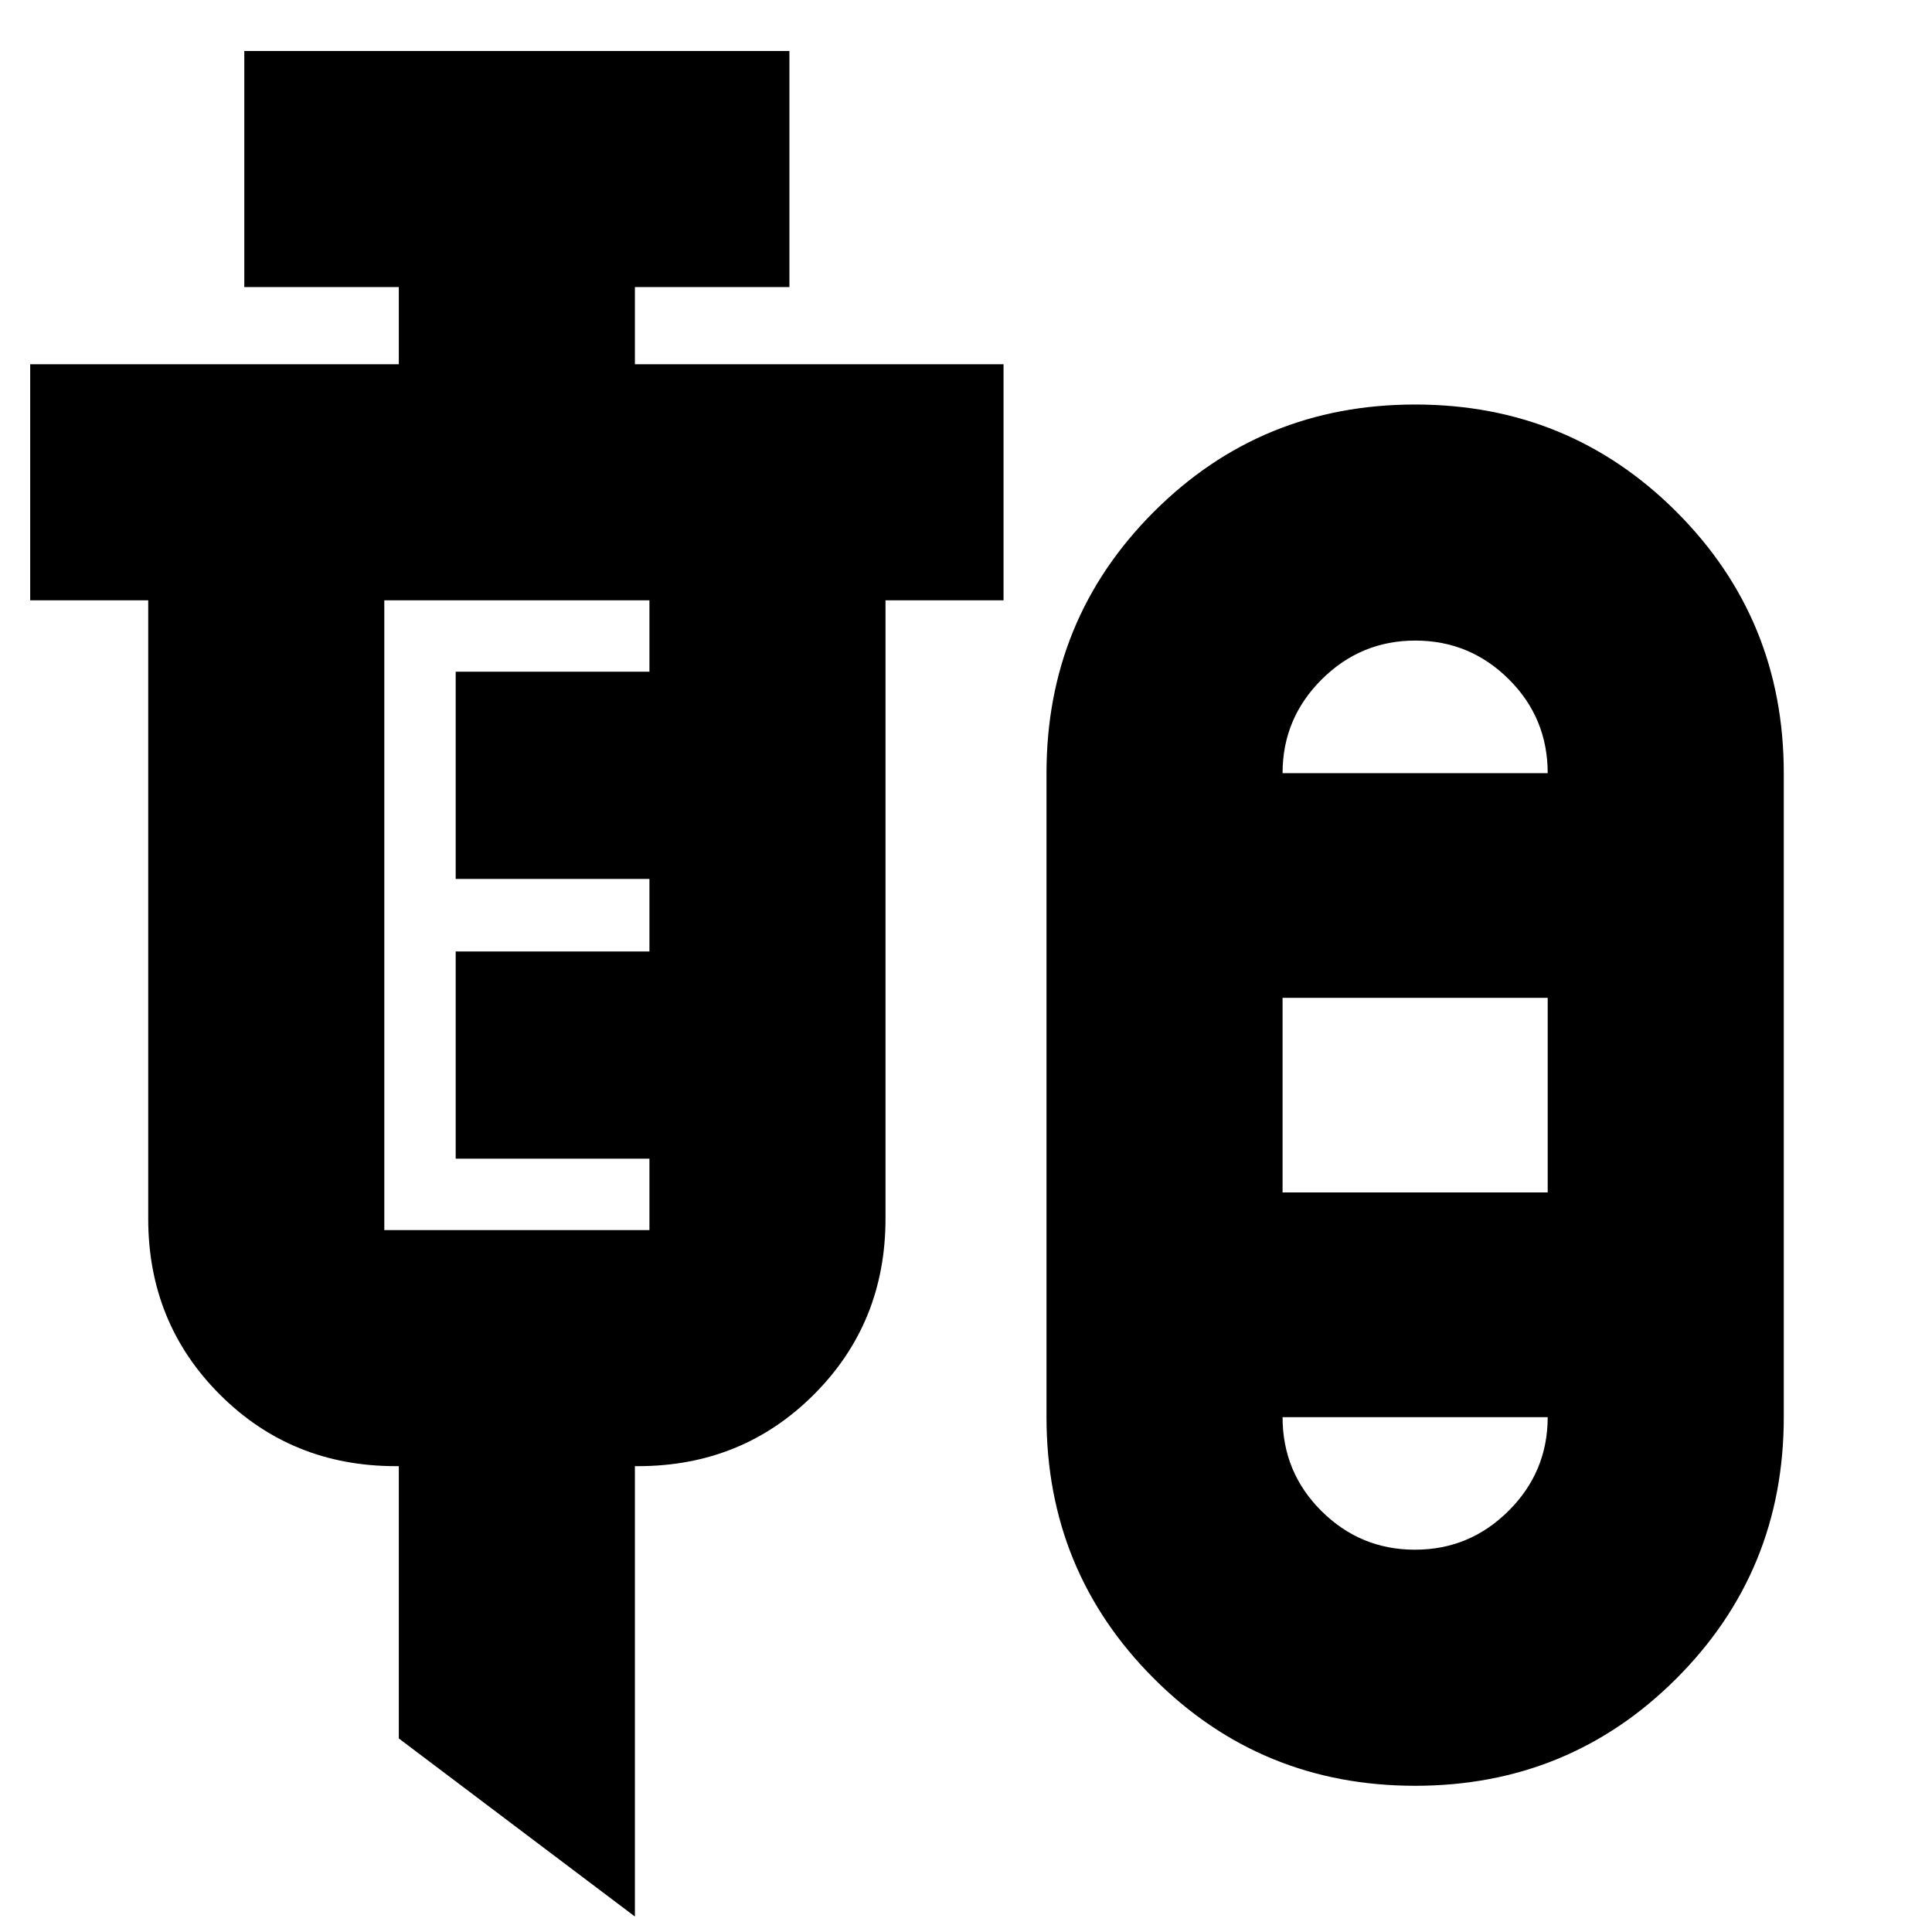 <svg xmlns="http://www.w3.org/2000/svg" height="24" viewBox="0 -960 960 960" width="24"><path d="M315.48-7.69 198.17-96.17v-135.31h-1.56q-51.78 0-87.37-35.58-35.59-35.59-35.59-87.37V-661.7H15V-779h183.17v-38.35h-76.78v-117.3h270.87v117.3h-76.78V-779h183.17v117.3H440v307.27q0 51.78-35.59 87.37-35.58 35.58-87.37 35.58h-1.56V-7.69Zm387.69-64.96q-76.52 0-129.84-53.33Q520-179.3 520-255.83v-320q0-76.52 53.33-129.85Q626.65-759 703.17-759q76.53 0 129.85 53.32 53.33 53.33 53.33 129.85v320q0 76.53-53.33 129.85-53.32 53.33-129.85 53.33ZM190.96-348.78H322.7v-35.48h-96.27v-102.96h96.27v-36.04h-96.27v-102.96h96.27v-35.48H190.96v312.92ZM703.24-641.7q-27.14 0-46.54 19.35t-19.4 46.52h131.74q0-27.43-19.32-46.65-19.33-19.22-46.48-19.22ZM637.3-367.48h131.74v-96.69H637.3v96.69Zm65.8 177.52q27.15 0 46.55-19.35 19.39-19.35 19.39-46.52H637.3q0 27.44 19.33 46.66 19.33 19.21 46.47 19.21Zm.07-385.87Zm0 320Z"/></svg>